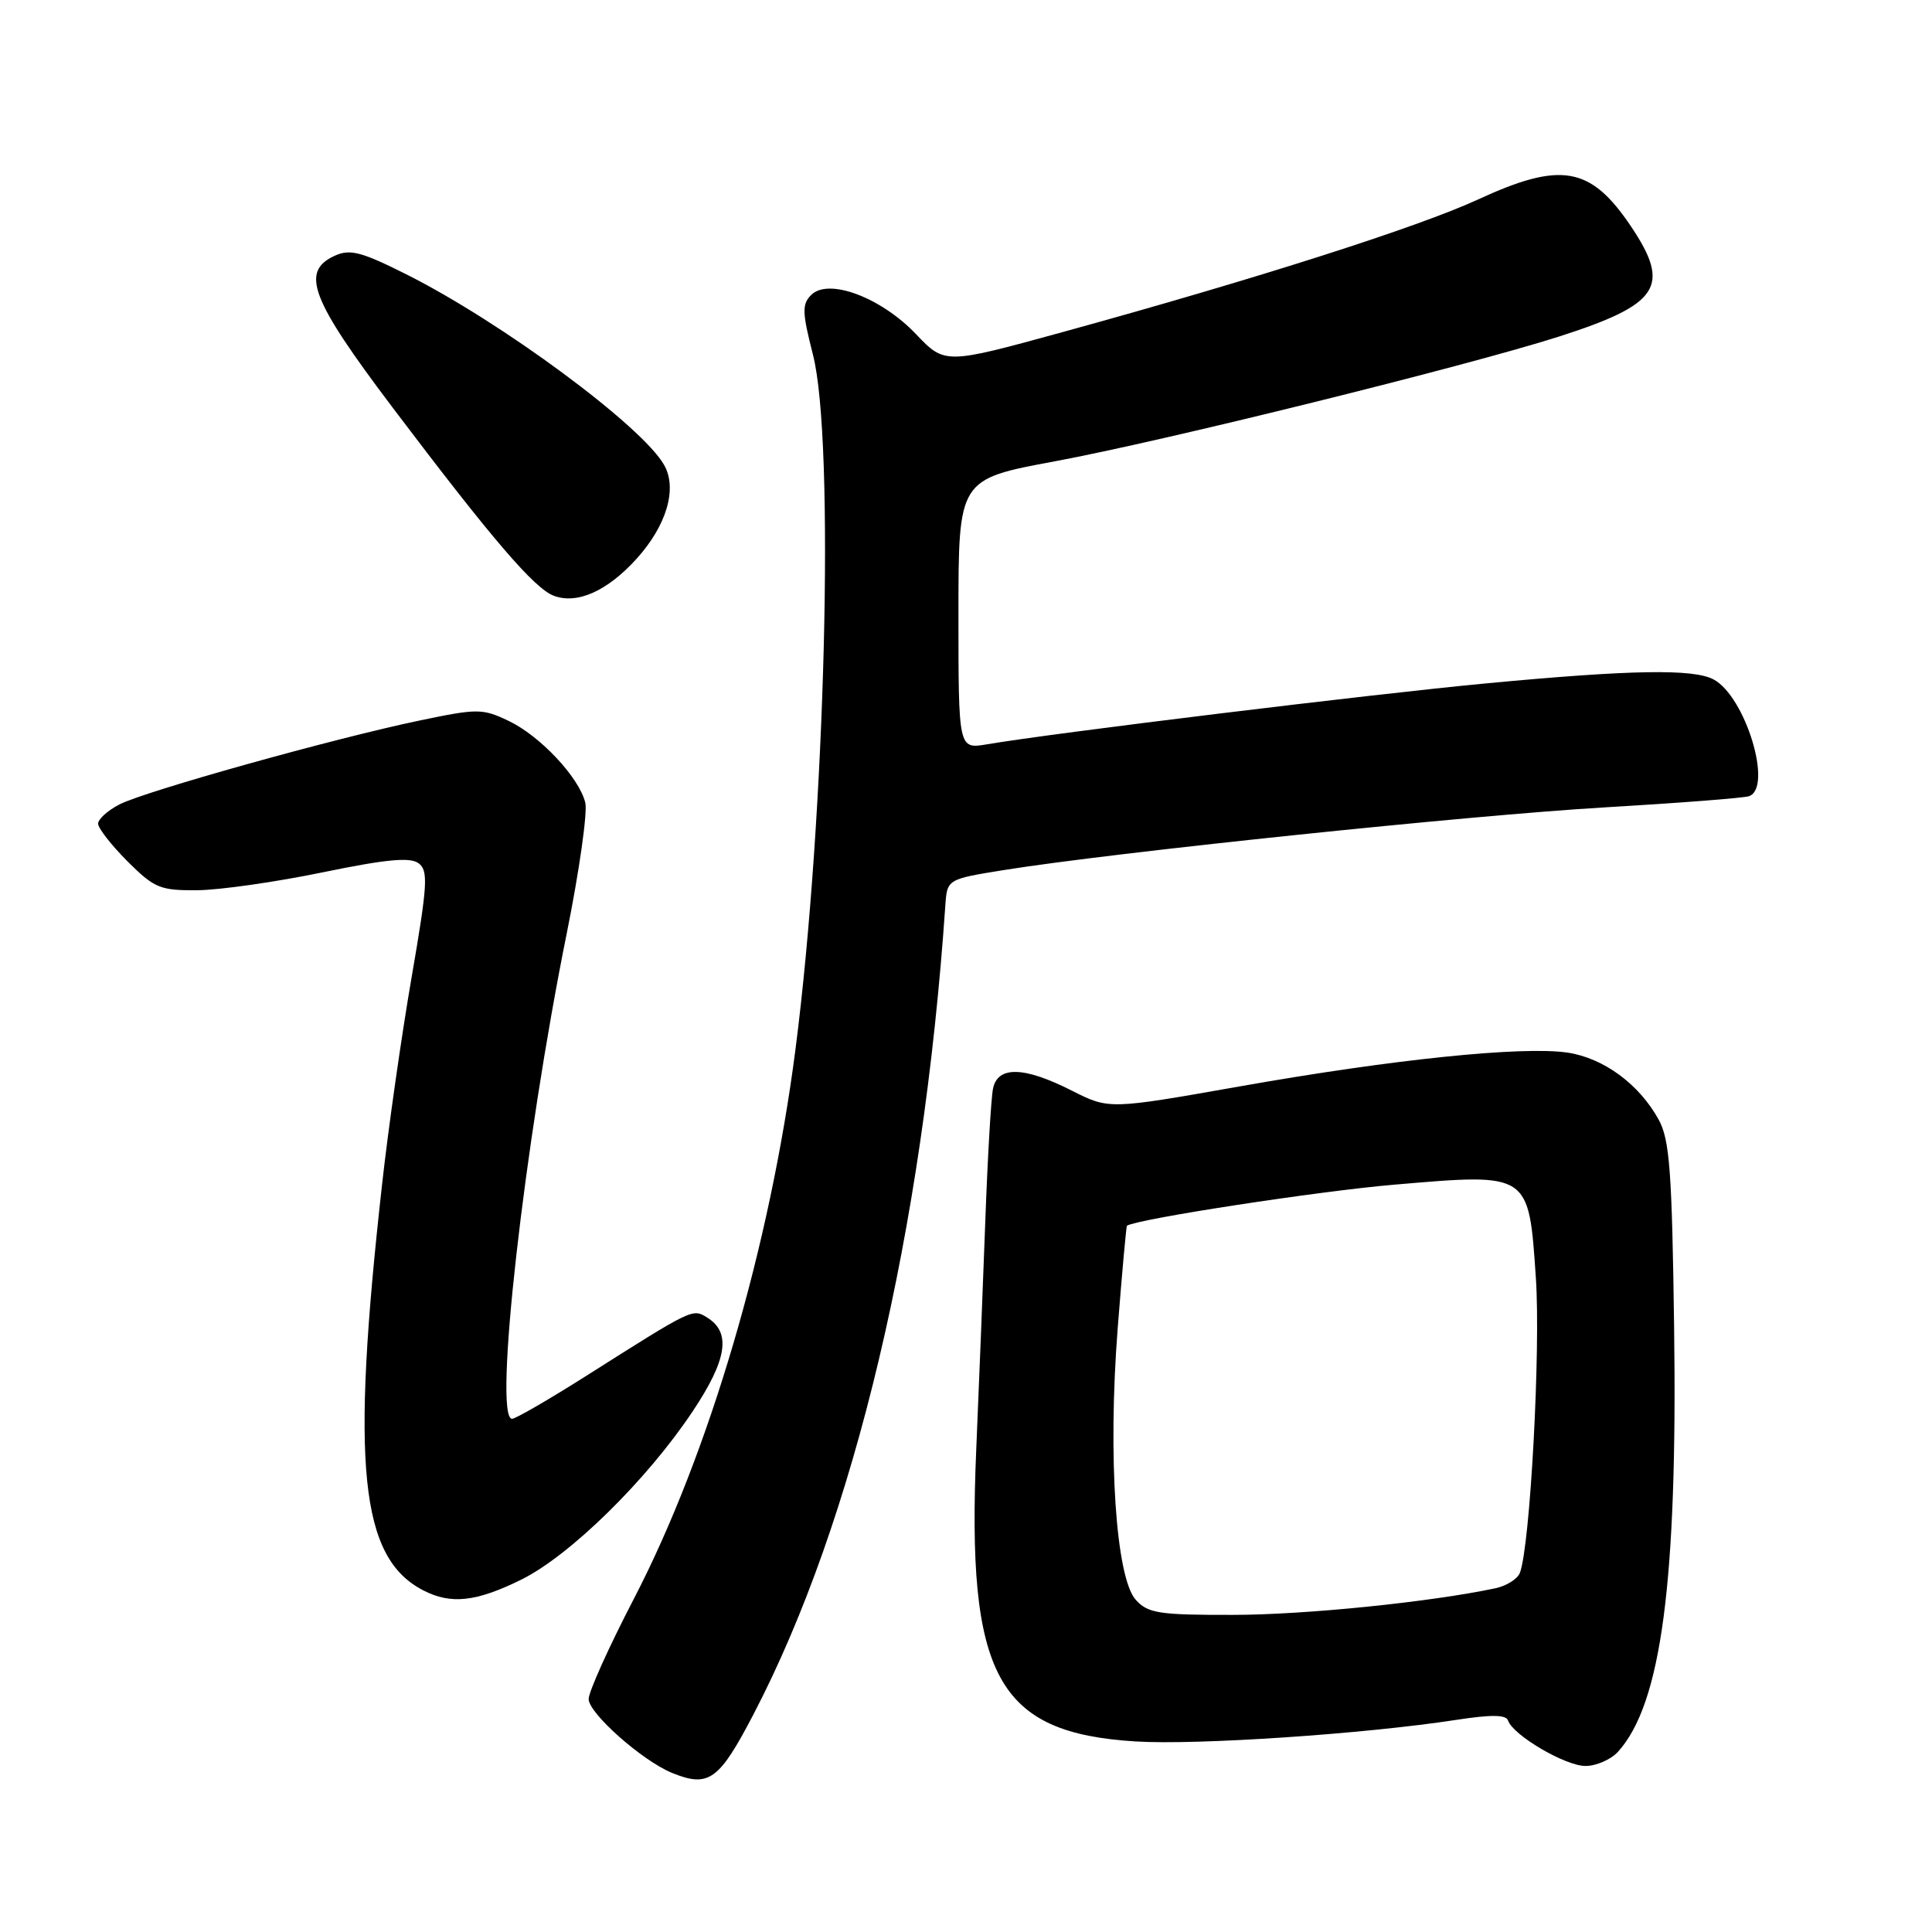 <?xml version="1.0" encoding="UTF-8" standalone="no"?>
<!DOCTYPE svg PUBLIC "-//W3C//DTD SVG 1.1//EN" "http://www.w3.org/Graphics/SVG/1.1/DTD/svg11.dtd" >
<svg xmlns="http://www.w3.org/2000/svg" xmlns:xlink="http://www.w3.org/1999/xlink" version="1.1" viewBox="0 0 256 256">
 <g >
 <path fill="currentColor"
d=" M 99.88 227.08 C 113.23 201.43 122.30 163.17 125.26 120.00 C 125.50 116.50 125.50 116.50 133.00 115.29 C 147.44 112.97 194.66 108.04 212.50 106.99 C 222.40 106.41 231.06 105.74 231.75 105.50 C 234.96 104.38 231.29 92.30 227.06 90.03 C 224.38 88.60 216.13 88.74 196.94 90.55 C 181.85 91.97 139.64 97.12 130.75 98.63 C 127.00 99.26 127.00 99.26 127.00 81.38 C 127.00 63.50 127.00 63.50 139.75 61.13 C 154.06 58.48 194.28 48.52 206.50 44.62 C 219.90 40.33 221.46 37.96 216.11 29.99 C 210.76 22.04 206.86 21.35 195.85 26.43 C 187.93 30.09 166.38 36.97 140.85 43.99 C 125.20 48.29 125.20 48.29 121.35 44.25 C 116.71 39.39 109.77 36.80 107.49 39.08 C 106.25 40.32 106.29 41.38 107.72 47.00 C 110.64 58.40 109.39 108.08 105.41 139.00 C 102.04 165.17 93.96 192.63 83.99 211.85 C 80.69 218.20 78.00 224.17 78.00 225.13 C 78.00 227.02 85.11 233.31 89.05 234.92 C 93.93 236.90 95.28 235.92 99.88 227.08 Z  M 214.40 232.11 C 220.14 225.77 222.28 209.55 221.83 175.97 C 221.55 155.16 221.24 151.03 219.79 148.37 C 217.21 143.67 212.50 140.20 207.73 139.48 C 201.76 138.59 184.55 140.36 164.23 143.96 C 146.96 147.01 146.96 147.01 142.01 144.51 C 135.69 141.30 132.20 141.22 131.58 144.25 C 131.32 145.49 130.86 153.47 130.55 162.00 C 130.24 170.53 129.70 184.03 129.36 192.00 C 128.06 222.14 132.12 229.61 150.46 230.75 C 158.57 231.26 180.86 229.76 192.98 227.89 C 197.57 227.18 199.57 227.20 199.82 227.97 C 200.47 229.92 207.41 234.00 210.08 234.00 C 211.51 234.00 213.46 233.15 214.40 232.11 Z  M 69.05 209.32 C 75.50 206.15 85.73 196.11 91.79 187.00 C 96.34 180.18 96.90 176.57 93.73 174.60 C 91.75 173.37 91.93 173.28 77.60 182.36 C 72.70 185.46 68.31 188.00 67.85 188.00 C 65.35 188.00 69.43 151.76 75.09 123.71 C 76.76 115.43 77.87 107.61 77.55 106.34 C 76.71 102.98 71.54 97.48 67.35 95.50 C 63.92 93.87 63.26 93.87 55.61 95.47 C 44.20 97.85 19.22 104.84 15.83 106.59 C 14.27 107.39 13.00 108.54 13.00 109.14 C 13.00 109.74 14.75 111.98 16.88 114.12 C 20.45 117.68 21.21 118.00 26.13 117.96 C 29.08 117.94 36.56 116.87 42.75 115.59 C 51.19 113.85 54.36 113.55 55.47 114.39 C 56.77 115.36 56.66 117.22 54.54 129.50 C 53.21 137.20 51.44 149.57 50.62 157.00 C 46.46 194.22 47.70 206.42 56.10 210.74 C 59.76 212.62 63.08 212.26 69.05 209.32 Z  M 84.36 74.03 C 88.33 69.63 89.77 64.76 88.01 61.63 C 85.13 56.49 66.48 42.69 53.84 36.35 C 47.89 33.36 46.37 32.97 44.37 33.88 C 39.76 35.98 41.15 39.62 52.11 54.12 C 65.24 71.49 70.82 78.00 73.40 78.95 C 76.50 80.10 80.49 78.31 84.36 74.03 Z  M 150.50 211.99 C 147.85 209.08 146.78 192.92 148.10 176.01 C 148.68 168.59 149.23 162.47 149.33 162.41 C 150.87 161.49 174.78 157.82 184.80 156.97 C 202.72 155.44 202.56 155.33 203.51 169.32 C 204.16 178.89 202.75 204.87 201.39 208.42 C 201.08 209.22 199.63 210.13 198.17 210.45 C 189.53 212.28 173.00 213.97 163.40 213.98 C 153.56 214.00 152.11 213.77 150.50 211.99 Z "/>
</g>
</svg>